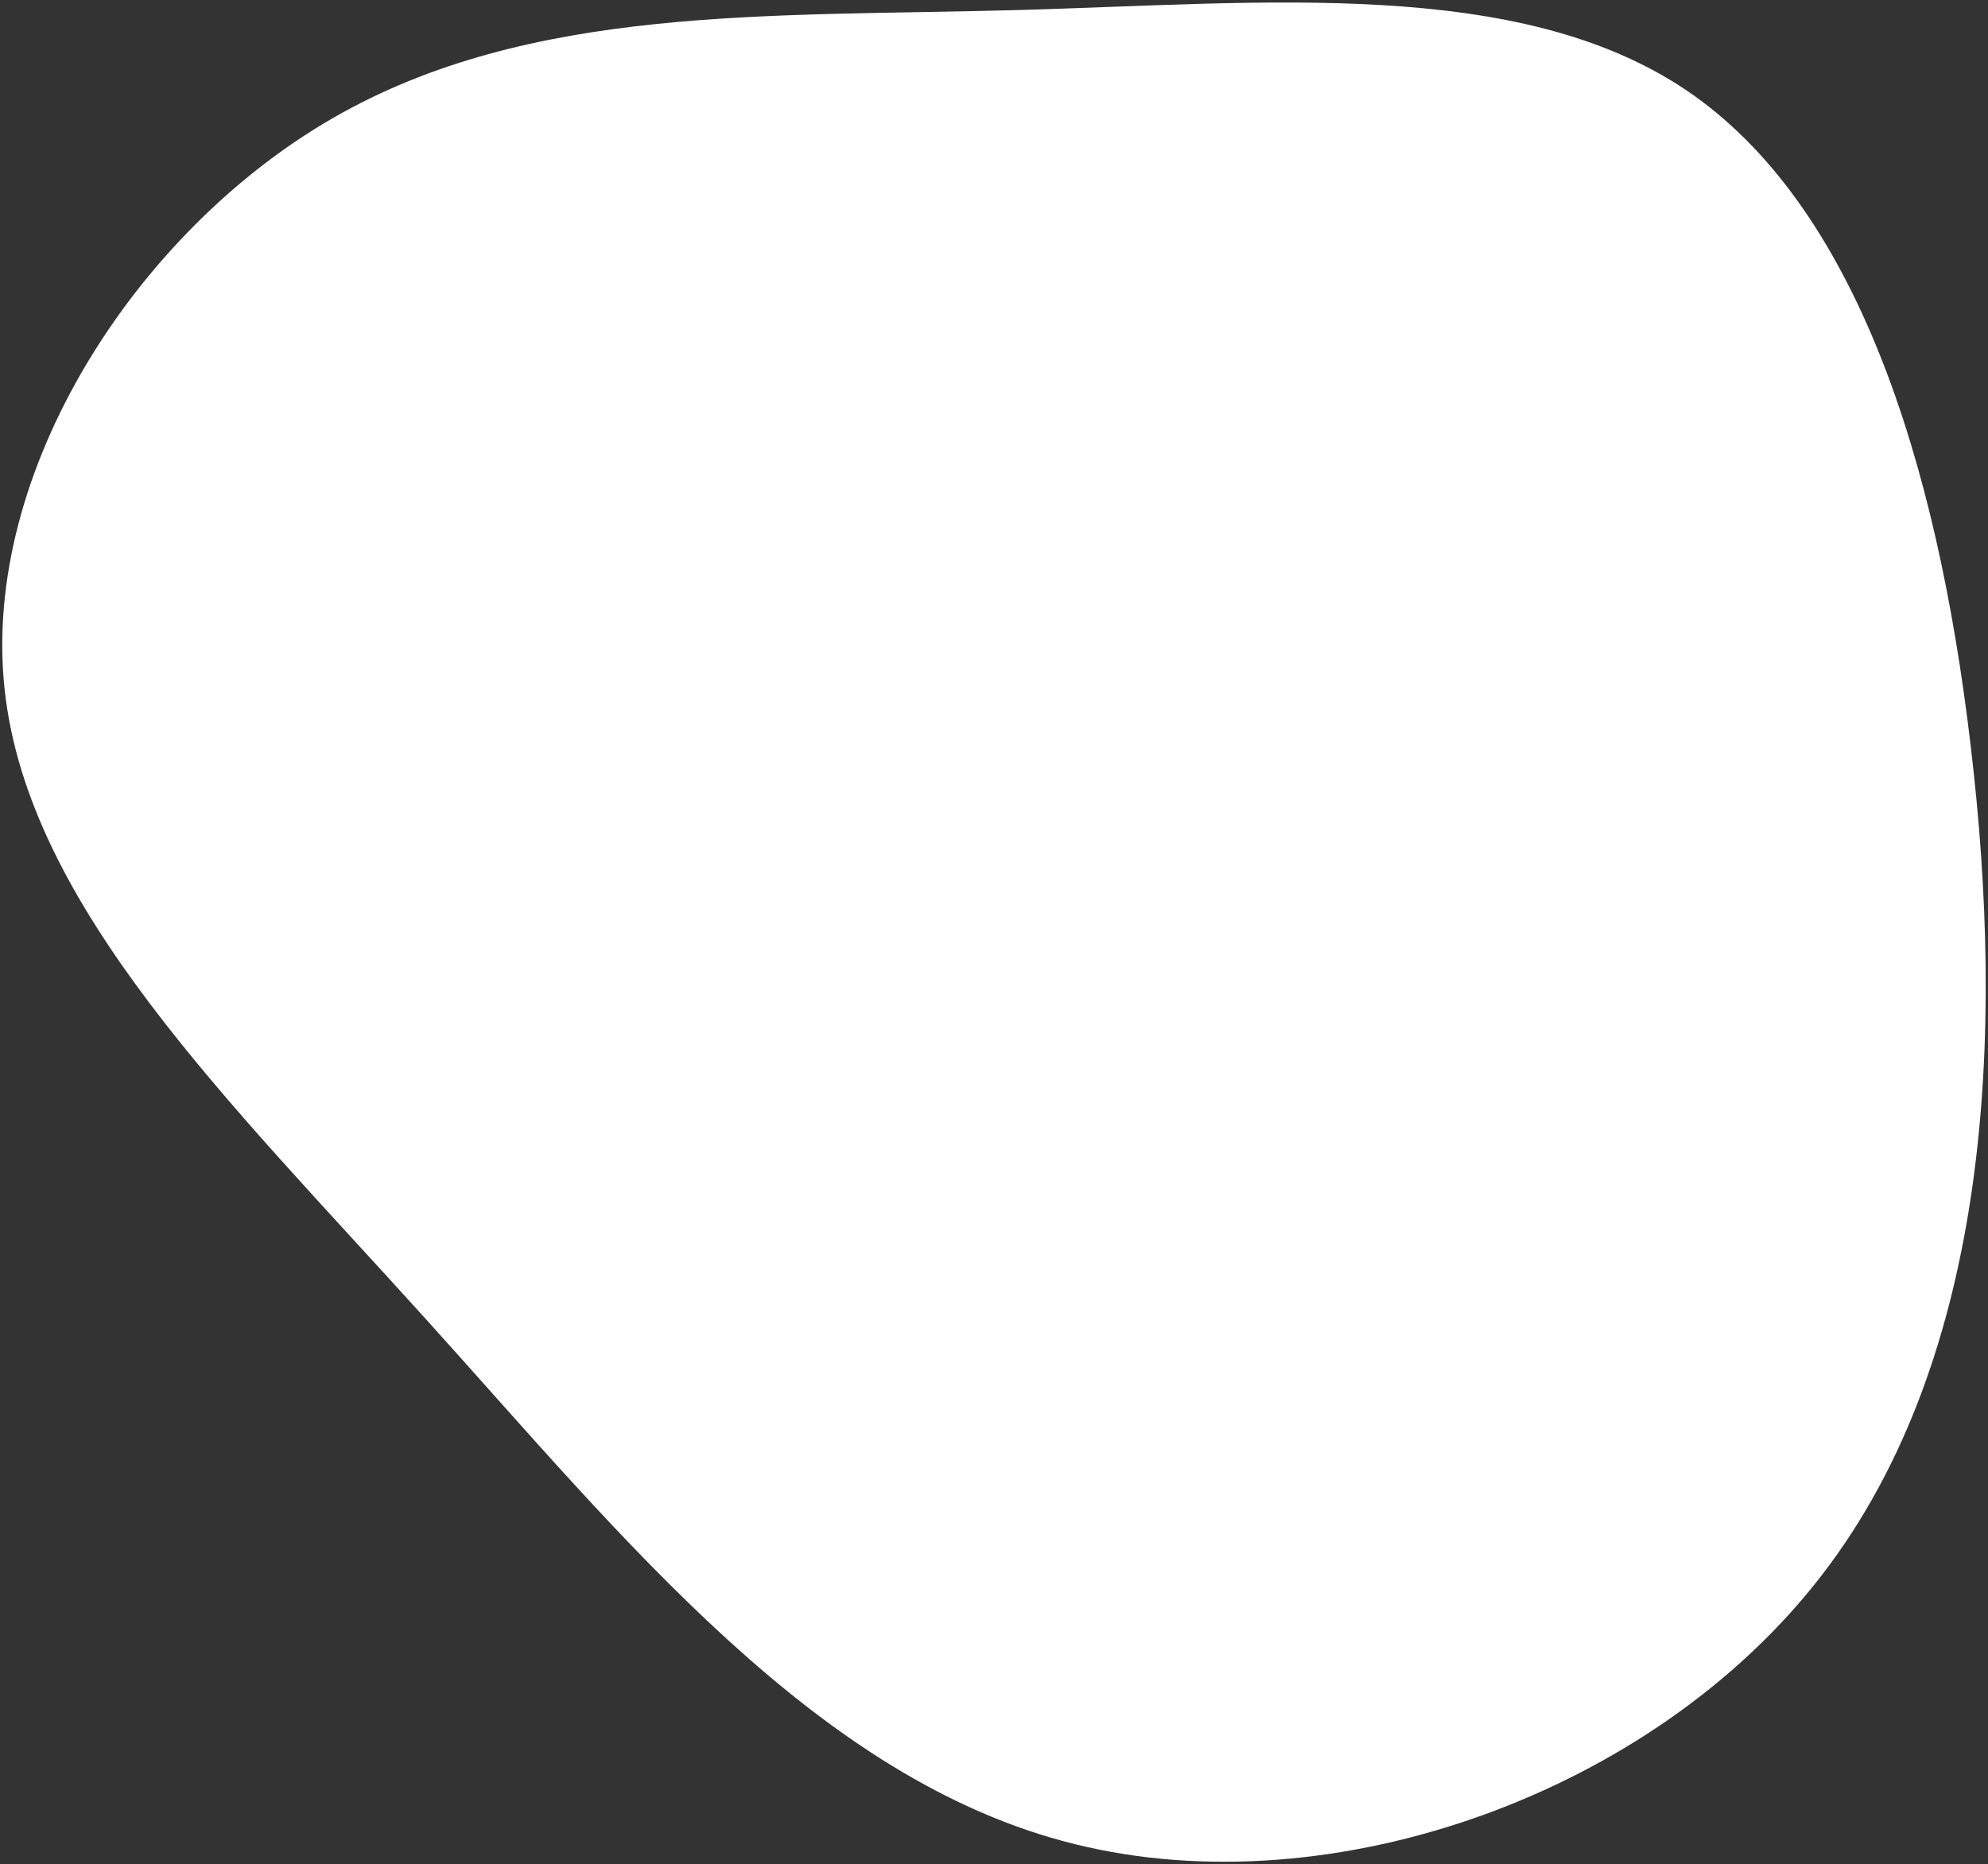 <?xml version="1.0" encoding="UTF-8" standalone="no"?>
<svg
   width="546"
   height="512"
   viewBox="0 0 546 512"
   fill="none"
   version="1.1"
   id="svg44"
   sodipodi:docname="Group.svg"
   inkscape:version="1.2.1 (9c6d41e410, 2022-07-14)"
   xmlns:inkscape="http://www.inkscape.org/namespaces/inkscape"
   xmlns:sodipodi="http://sodipodi.sourceforge.net/DTD/sodipodi-0.dtd"
   xmlns="http://www.w3.org/2000/svg"
   xmlns:svg="http://www.w3.org/2000/svg">
  <rect x="0" y="0" width="546" height="512" fill="#333333" stroke="none"/>
  <defs
     id="defs48" />
  <sodipodi:namedview
     id="namedview46"
     pagecolor="#ffffff"
     bordercolor="#000000"
     borderopacity="0.25"
     inkscape:showpageshadow="2"
     inkscape:pageopacity="0.0"
     inkscape:pagecheckerboard="0"
     inkscape:deskcolor="#d1d1d1"
     showgrid="false"
     inkscape:zoom="0.91796875"
     inkscape:cx="89.87234"
     inkscape:cy="256"
     inkscape:window-width="1366"
     inkscape:window-height="699"
     inkscape:window-x="0"
     inkscape:window-y="0"
     inkscape:window-maximized="1"
     inkscape:current-layer="svg44" />
  <path
     d="M463.262 24.863C509.462 56.163 531.962 125.863 541.262 204.963C550.662 284.063 546.662 372.463 500.462 432.463C454.362 492.463 365.962 524.063 295.162 506.463C224.262 488.963 171.062 422.163 116.862 362.163C62.662 302.163 7.662 248.963 1.262 189.263C-5.138 129.663 37.262 63.663 91.362 32.463C145.562 1.163 211.562 4.663 279.462 2.763C347.362 0.863 417.062 -6.337 463.262 24.863Z"
     fill="#4FACF7"
     id="path42"
     style="fill:#ffffff;fill-opacity:1" />
</svg>
